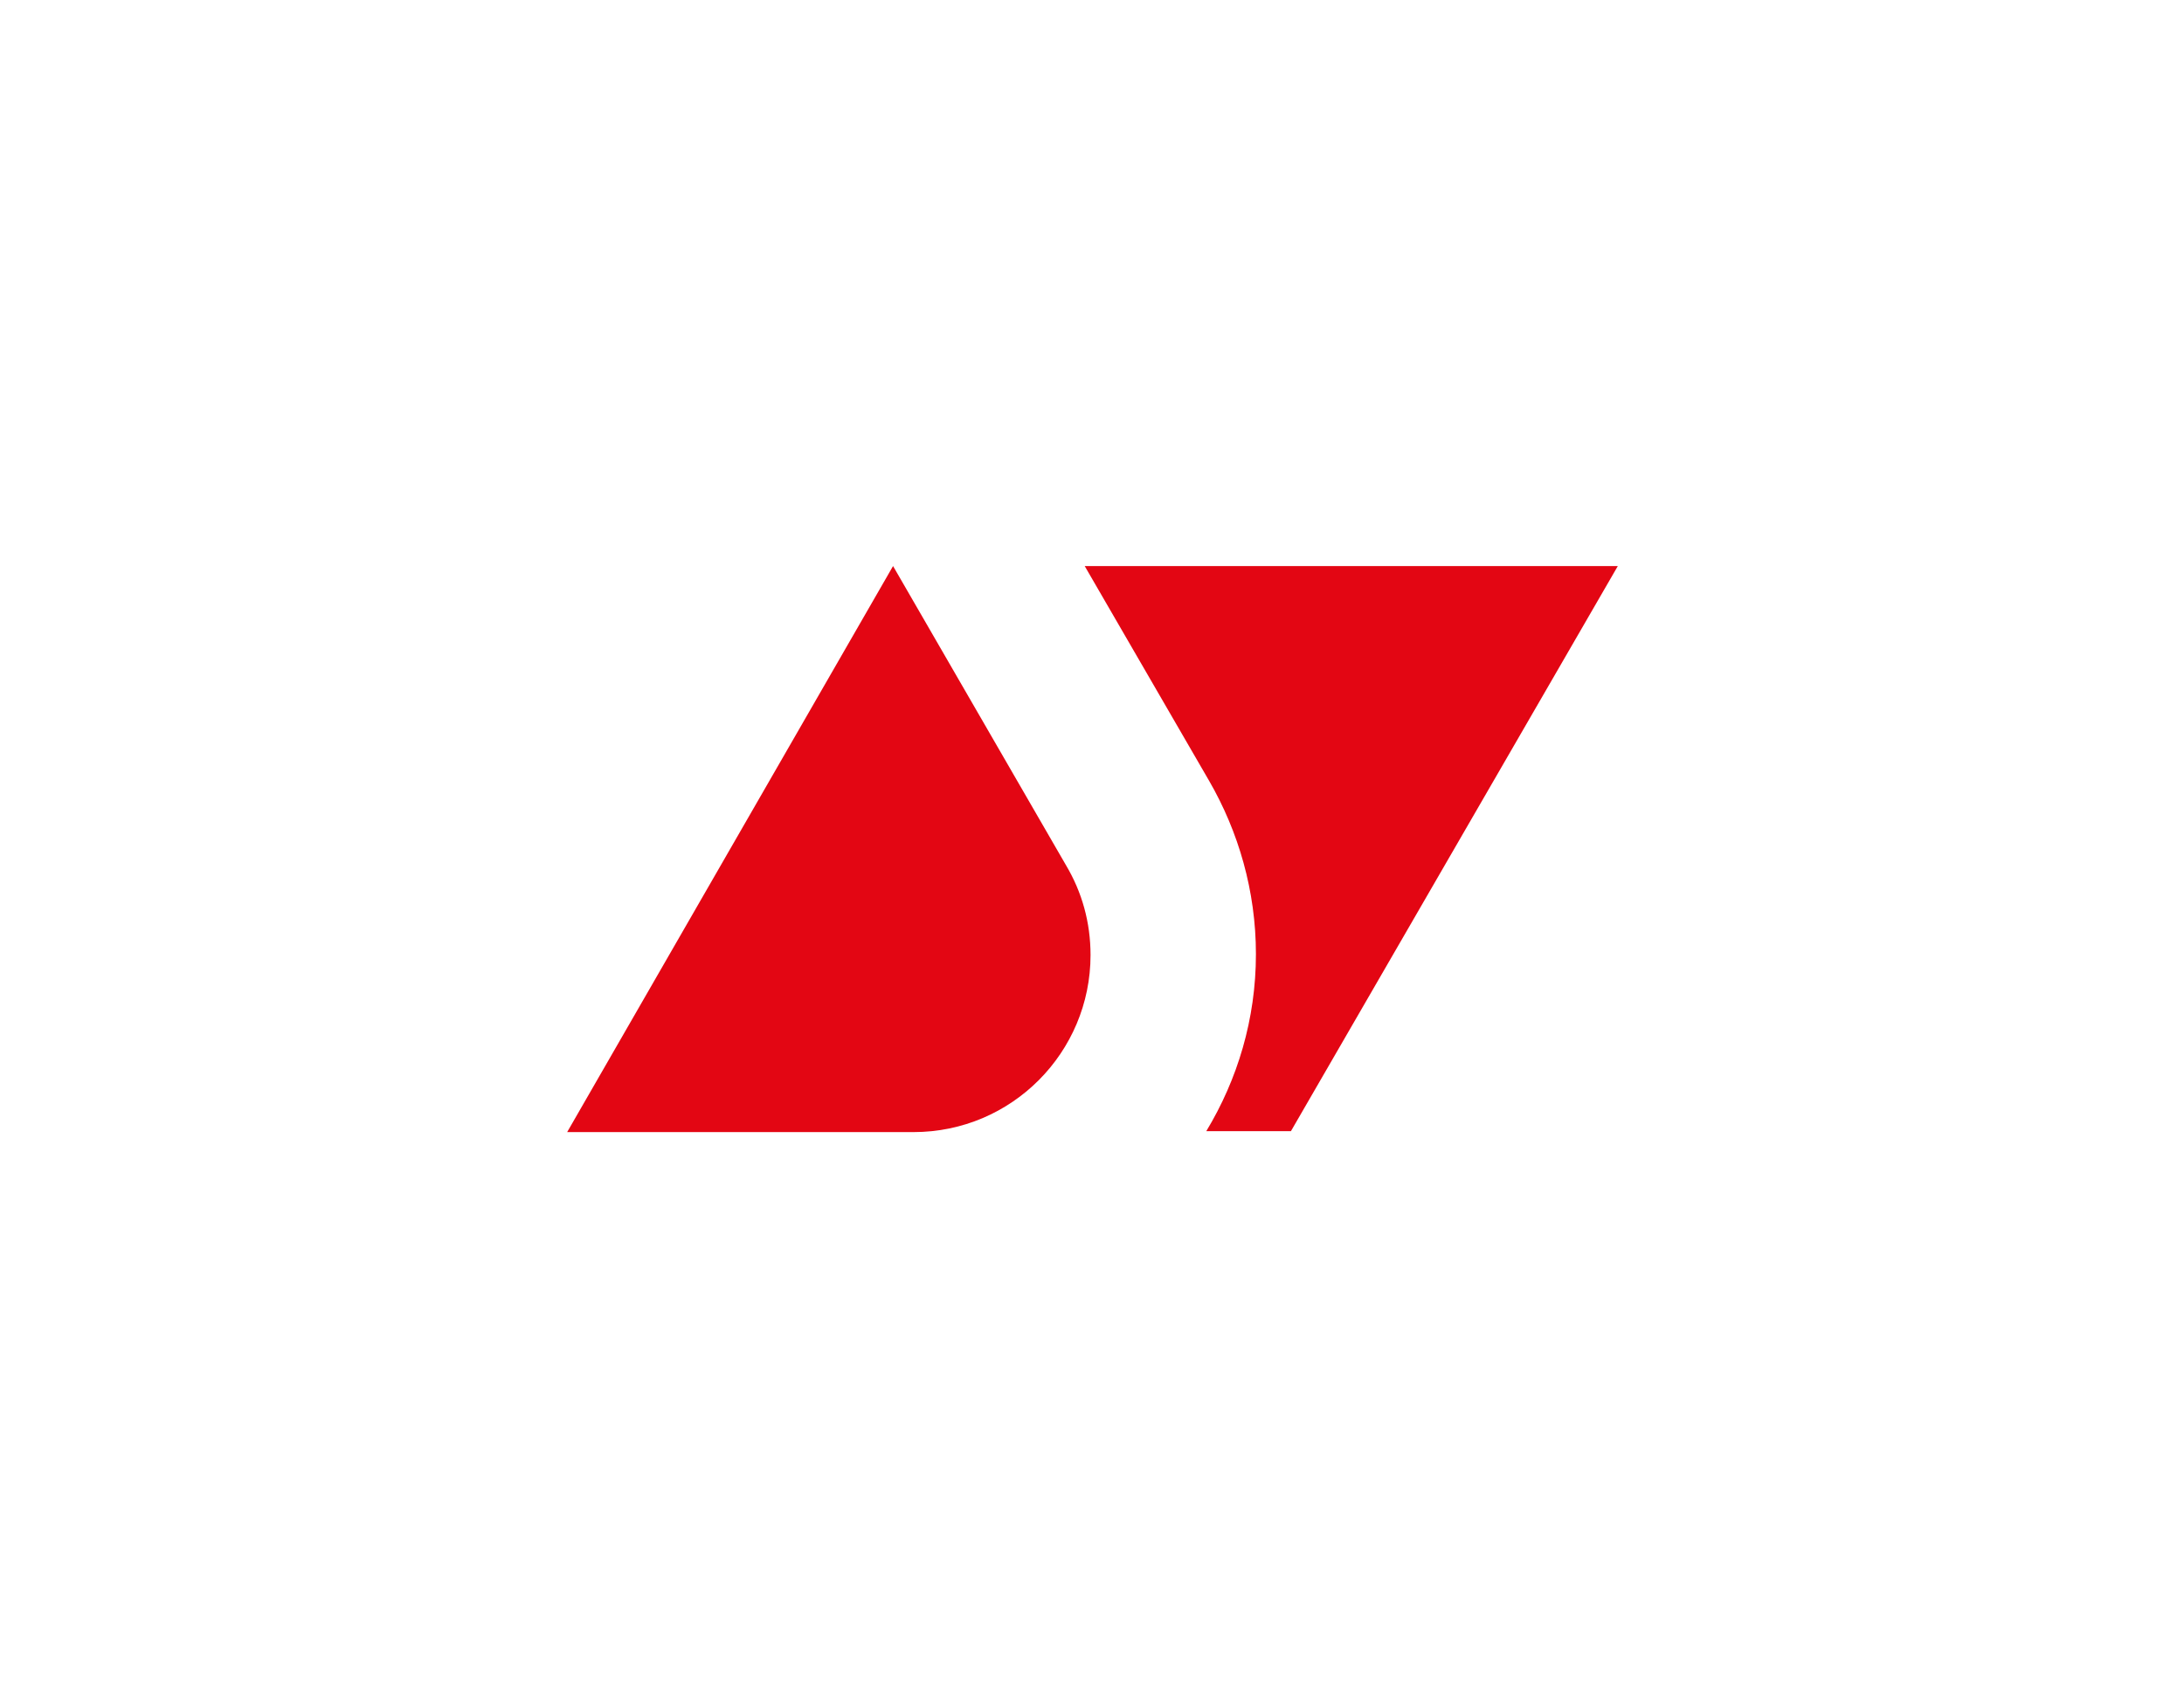 <?xml version="1.0" encoding="utf-8"?>
<!-- Generator: Adobe Illustrator 26.0.0, SVG Export Plug-In . SVG Version: 6.00 Build 0)  -->
<svg version="1.1" id="Calque_1" xmlns="http://www.w3.org/2000/svg" xmlns:xlink="http://www.w3.org/1999/xlink" x="0px" y="0px"
	 viewBox="0 0 224.5 174.5" style="enable-background:new 0 0 224.5 174.5;" xml:space="preserve">
<style type="text/css">
	.st0{fill:#E30613;}
</style>
<g>
	<g>
		<path class="st0" d="M91.8,58.2L109.6,89c1.6,2.7,2.5,5.8,2.5,9.2c0,10-8.1,18.2-18.2,18.2H58.3L91.8,58.2z"/>
		<path class="st0" d="M124,116.3c3.2-5.3,5.1-11.5,5.1-18.2c0-6.5-1.8-12.6-4.8-17.8l-12.8-22.1h54.8l-33.6,58.1H124z"/>
	</g>
</g>
</svg>
